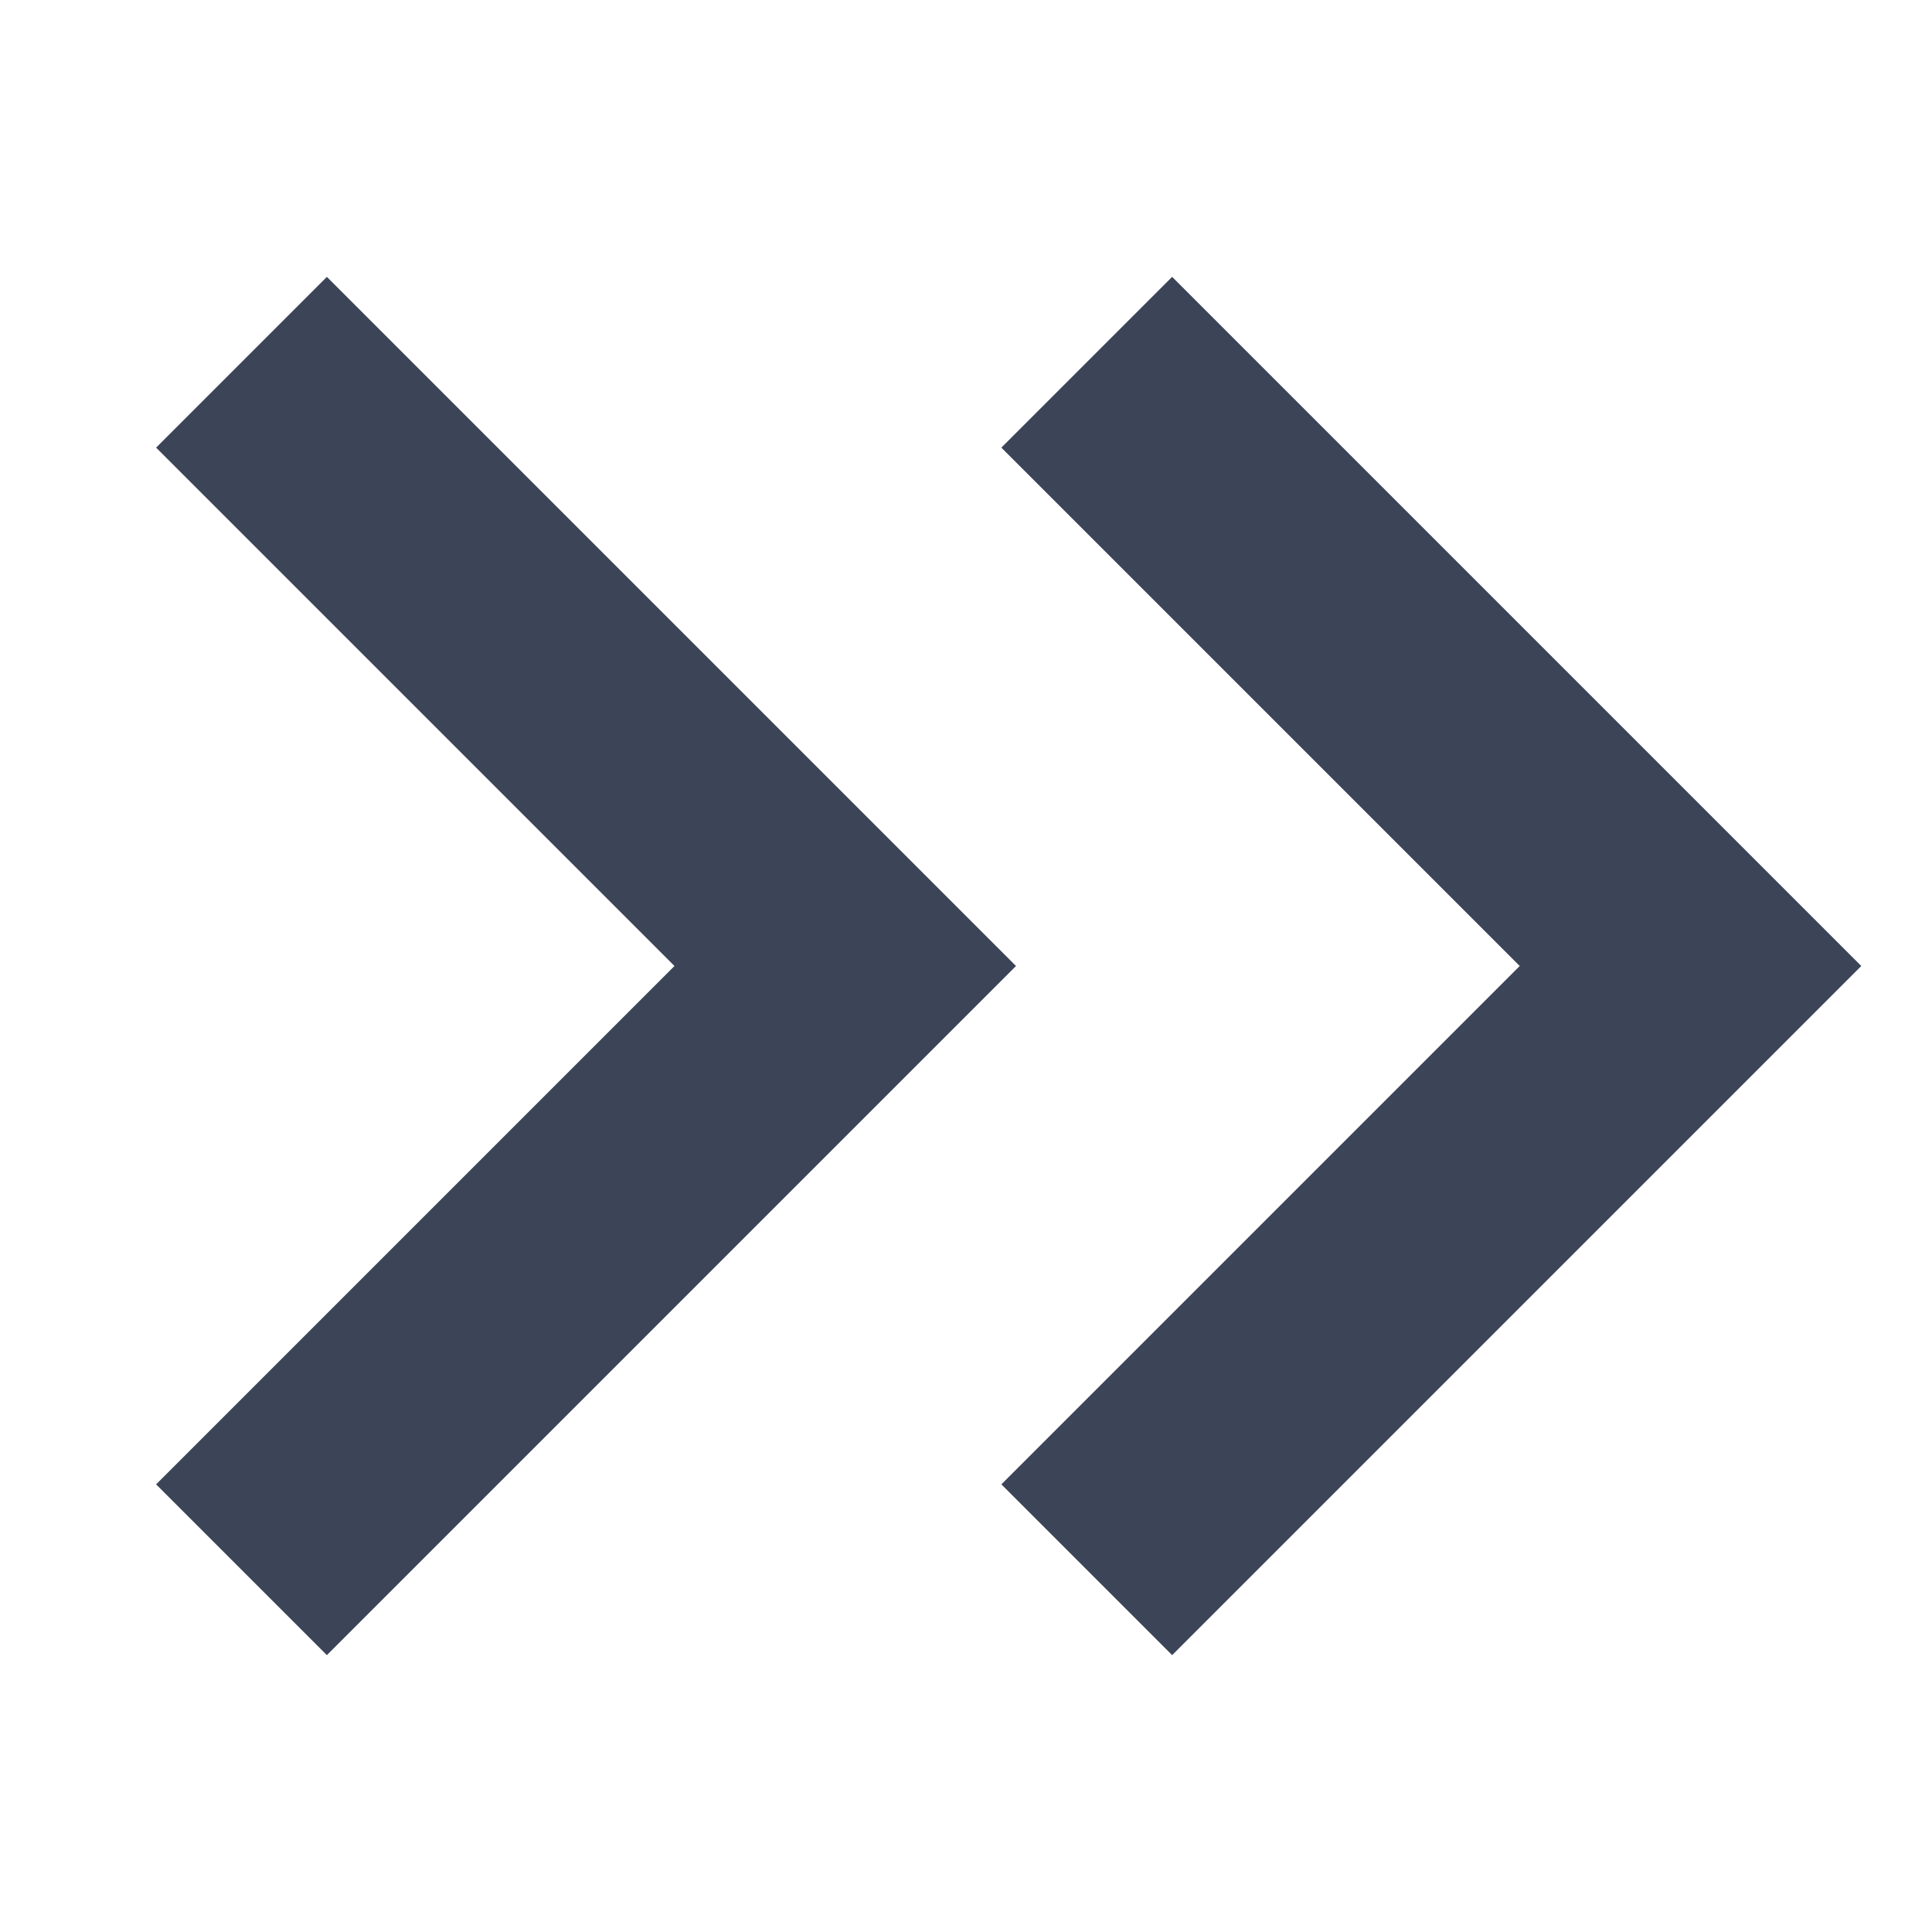 <?xml version="1.0" encoding="UTF-8"?>
<svg width="16px" height="16px" viewBox="0 0 16 16" version="1.1" xmlns="http://www.w3.org/2000/svg" xmlns:xlink="http://www.w3.org/1999/xlink">
    <!-- Generator: Sketch 53 (72520) - https://sketchapp.com -->
    <title>Group 3</title>
    <desc>Created with Sketch.</desc>
    <g id="Group-3" stroke="none" stroke-width="1" fill="none" fill-rule="evenodd">
        <g transform="translate(8, 8) scale(-1, 1) translate(-8, -8) ">
            <polyline id="Path-2" stroke="#3C4458" stroke-width="2" transform="translate(11.5, 8) scale(-1, 1) translate(-11.5, -8) " points="9 3 14 8 9 13"></polyline>
            <polyline id="Path-2" stroke="#3C4458" stroke-width="2" transform="translate(4.5, 8) scale(-1, 1) translate(-4.5, -8) " points="2 3 7 8 2 13"></polyline>
        </g>
    </g>
</svg>